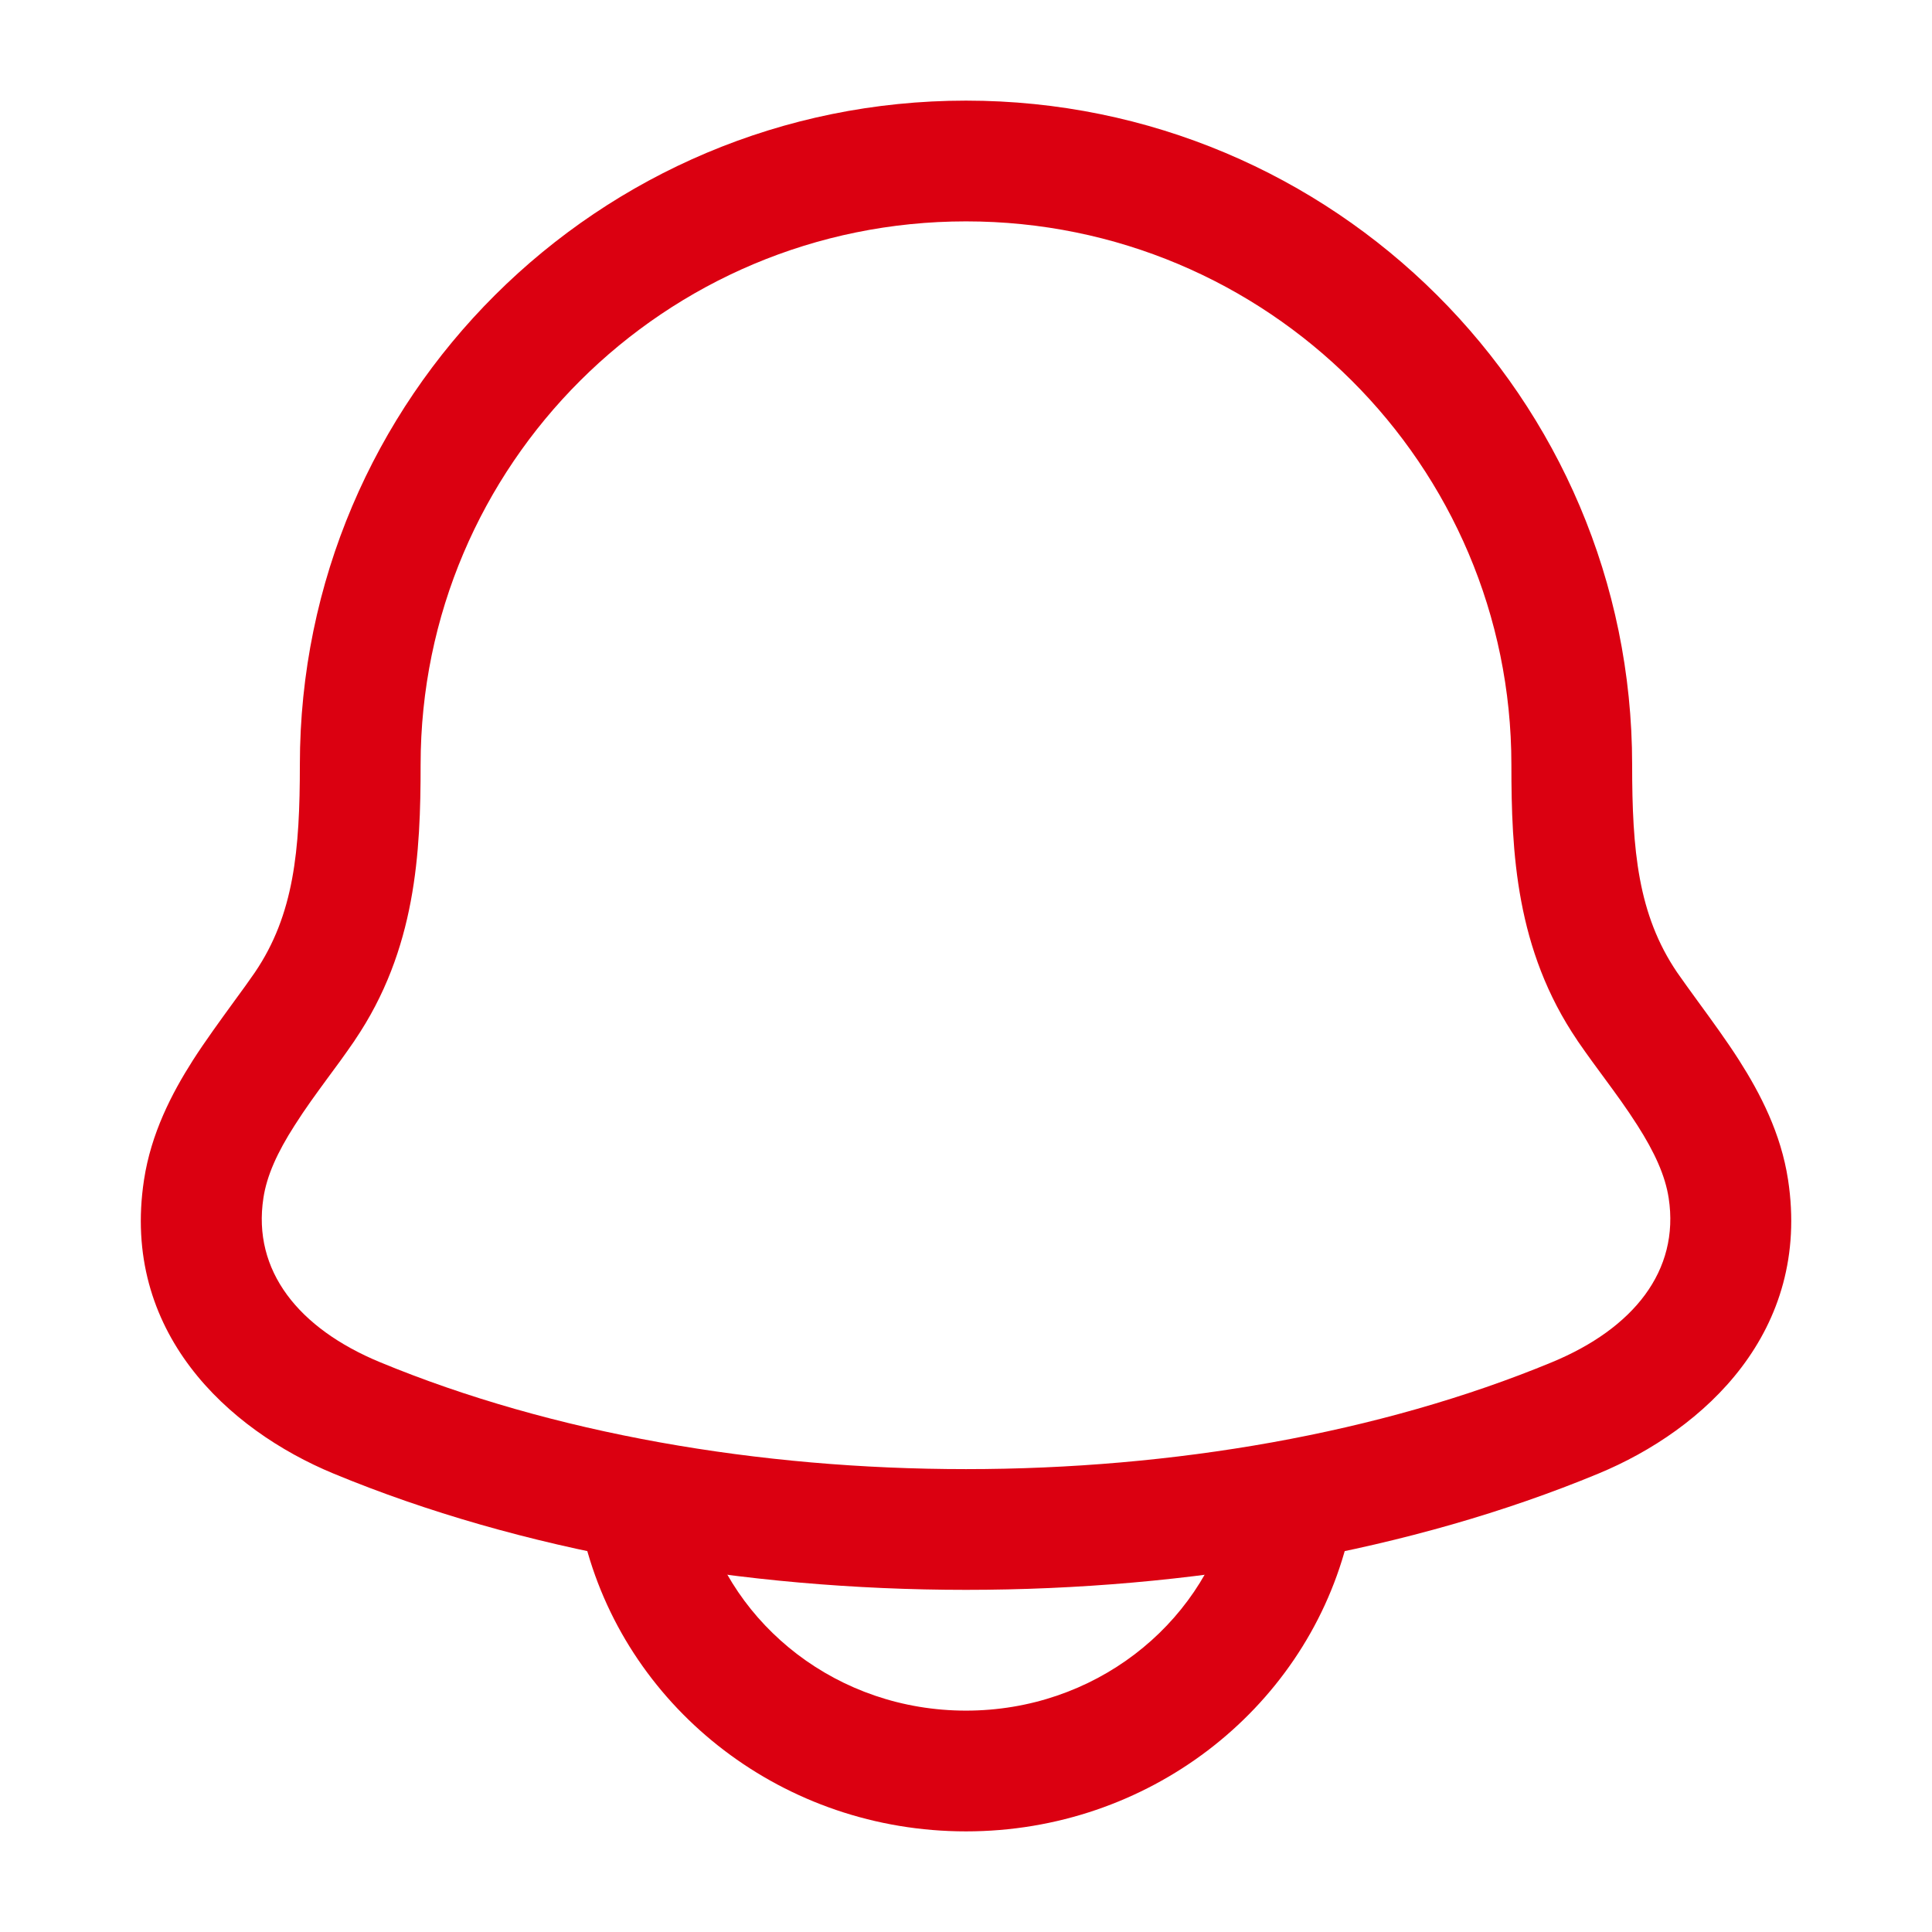 <svg width="24" height="24" viewBox="0 0 24 24" fill="none" xmlns="http://www.w3.org/2000/svg">
<path fill-rule="evenodd" clip-rule="evenodd" d="M12 2.75C8.256 2.75 5.225 5.774 5.225 9.5V9.5C5.225 10.582 5.172 11.797 4.406 12.924L4.404 12.928L4.404 12.928C4.278 13.111 4.168 13.261 4.063 13.402C3.925 13.591 3.797 13.764 3.66 13.98C3.446 14.314 3.314 14.603 3.272 14.883C3.134 15.787 3.71 16.503 4.719 16.921C8.998 18.693 15.002 18.693 19.281 16.921C20.29 16.503 20.867 15.787 20.729 14.883L21.47 14.77L20.729 14.883C20.686 14.603 20.554 14.314 20.341 13.98C20.203 13.764 20.076 13.591 19.937 13.402C19.833 13.261 19.722 13.111 19.596 12.928L19.594 12.924C18.828 11.797 18.775 10.582 18.775 9.5V9.5C18.775 5.774 15.744 2.75 12 2.75ZM3.725 9.5C3.725 4.941 7.432 1.25 12 1.25C16.568 1.25 20.275 4.941 20.275 9.5H19.525H20.275C20.275 10.56 20.346 11.361 20.834 12.08C20.902 12.178 20.992 12.302 21.09 12.437C21.261 12.671 21.457 12.94 21.605 13.173C21.867 13.584 22.124 14.079 22.212 14.656C22.499 16.54 21.174 17.76 19.855 18.306C15.209 20.231 8.792 20.231 4.145 18.306C2.826 17.76 1.501 16.54 1.789 14.656C1.877 14.079 2.133 13.584 2.395 13.173C2.544 12.94 2.74 12.671 2.91 12.437C3.009 12.302 3.099 12.178 3.166 12.08C3.654 11.361 3.725 10.56 3.725 9.5" fill="#DB0011"/>
<path fill-rule="evenodd" clip-rule="evenodd" d="M7.808 18.275C8.208 18.169 8.619 18.407 8.725 18.807C9.095 20.198 10.409 21.25 12 21.25C13.591 21.25 14.906 20.198 15.275 18.807C15.382 18.407 15.793 18.169 16.193 18.275C16.593 18.381 16.831 18.792 16.725 19.193C16.178 21.253 14.258 22.75 12 22.75C9.742 22.75 7.823 21.253 7.275 19.193C7.169 18.792 7.407 18.381 7.808 18.275Z" fill="#DB0011"/>
</svg>